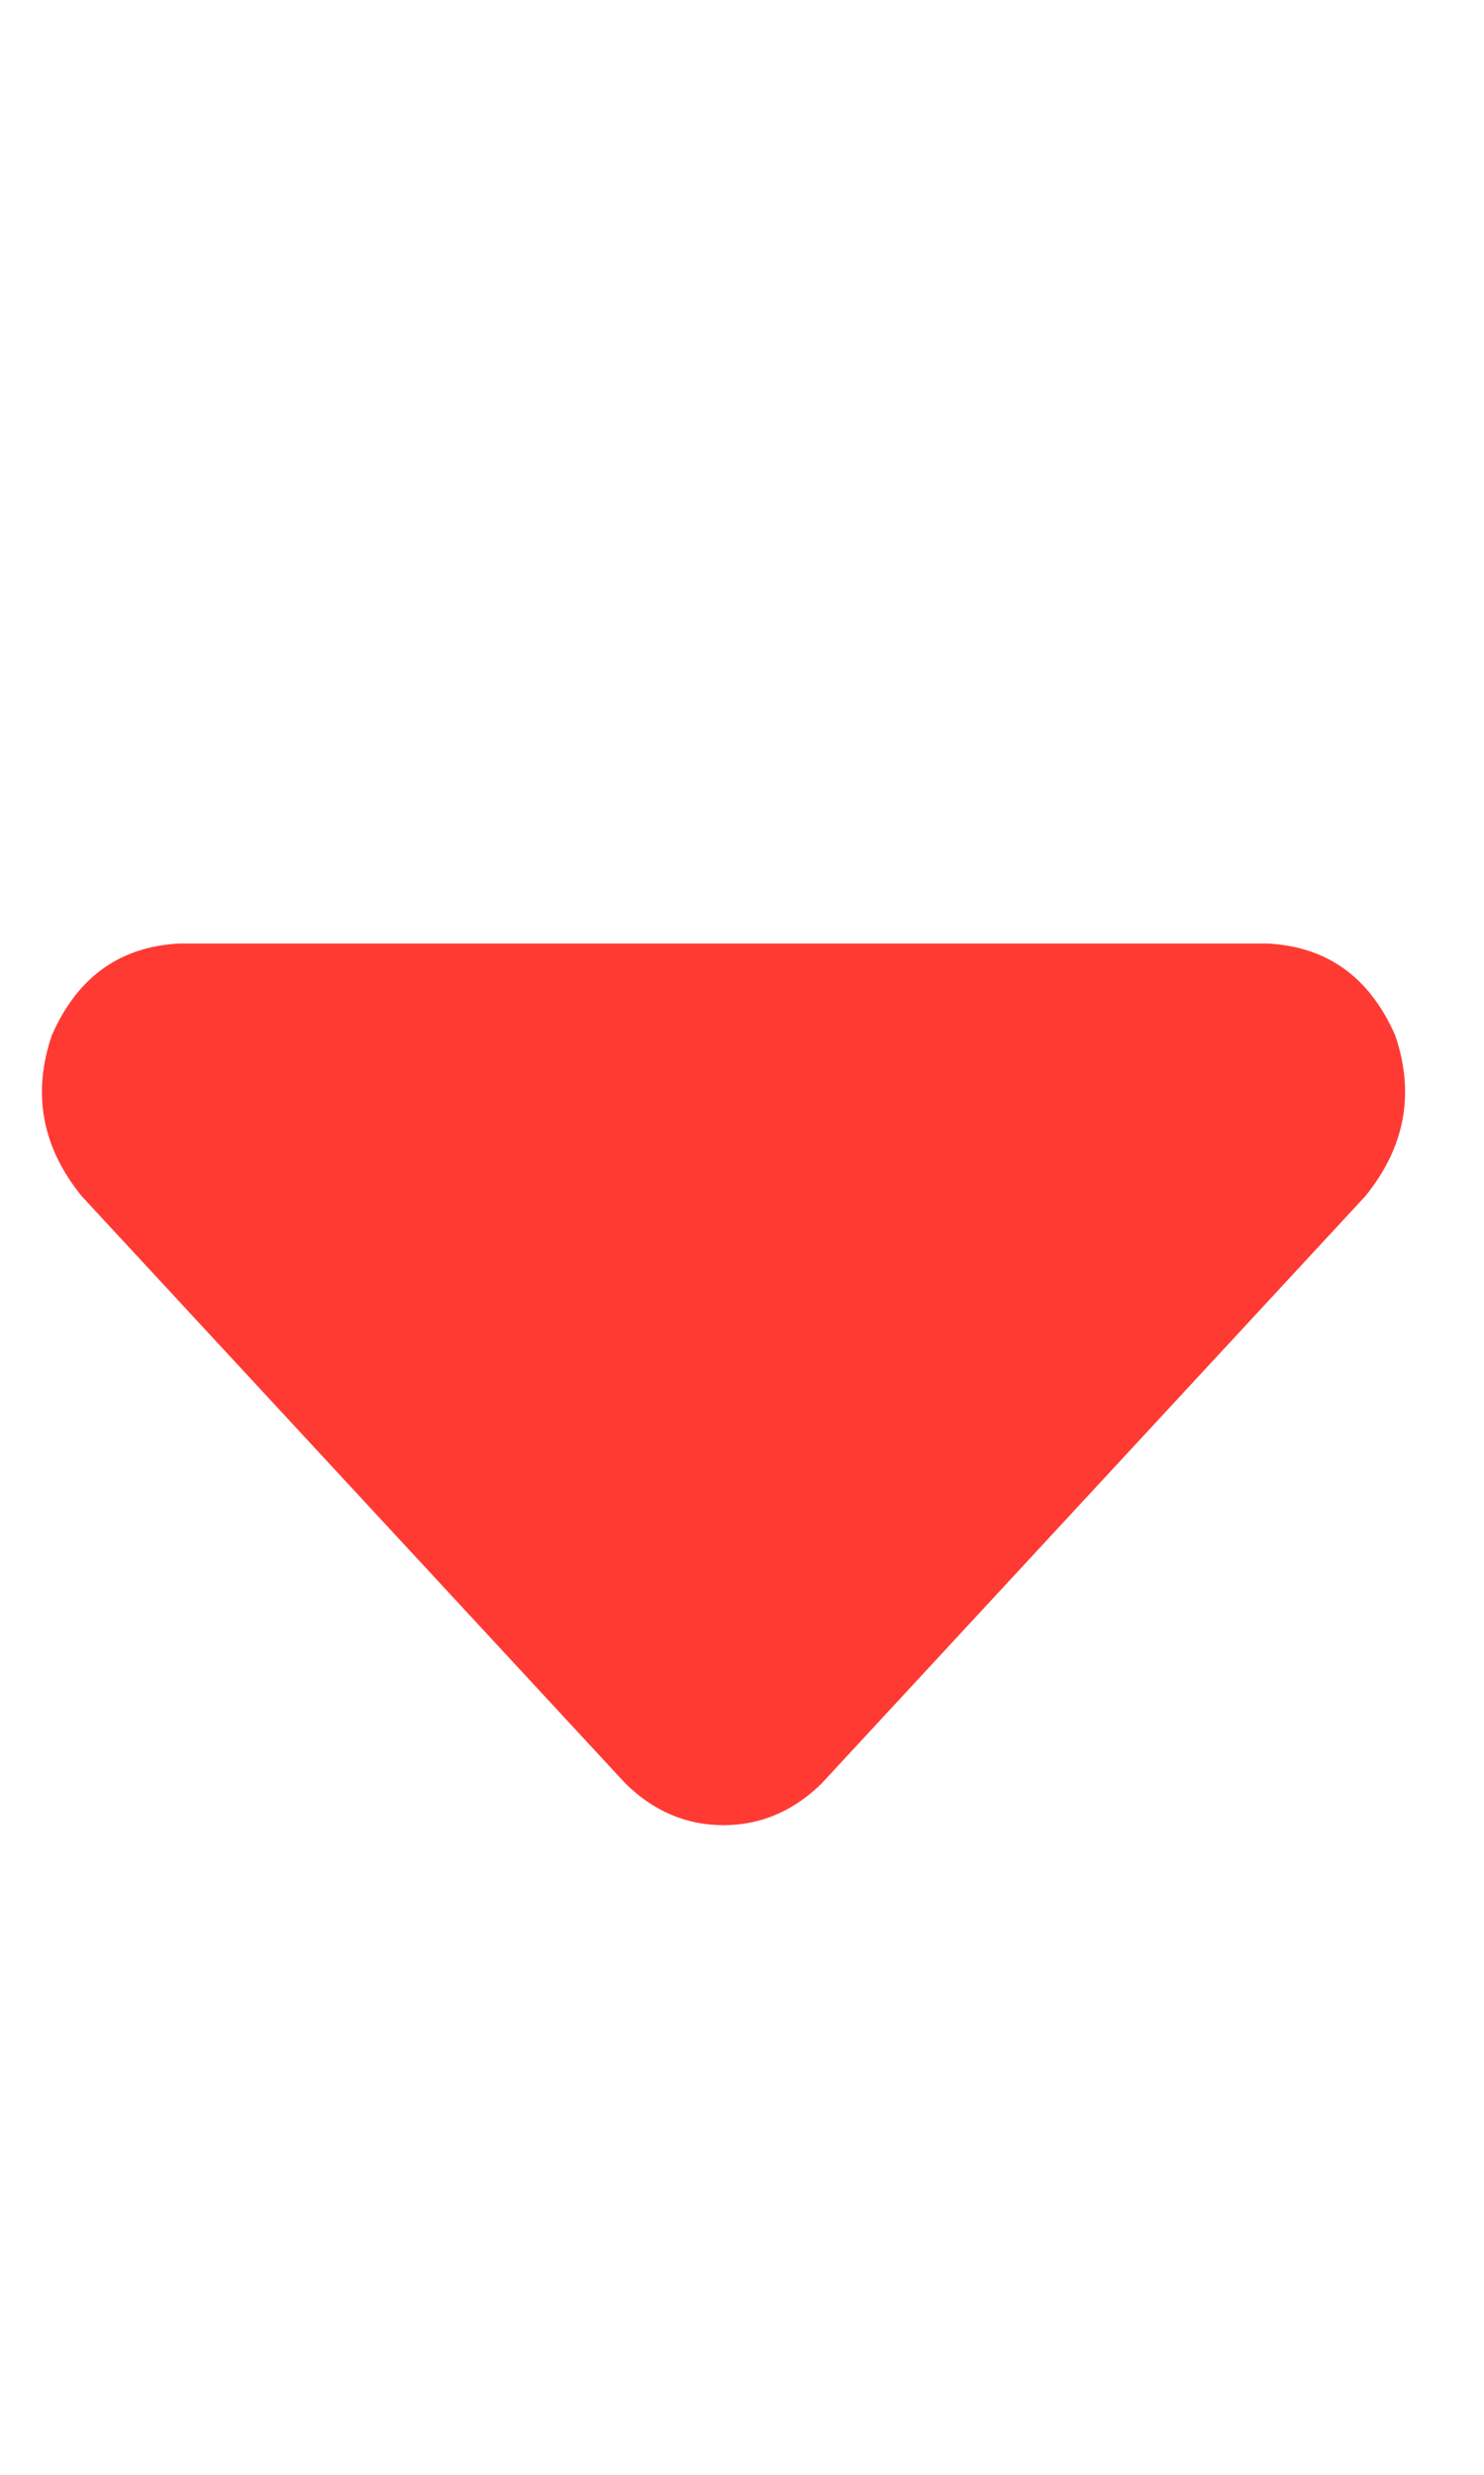 <svg width="12" height="20" viewBox="0 0 12 20" fill="none" xmlns="http://www.w3.org/2000/svg">
<path d="M5.06 14.416C5.289 14.639 5.552 14.75 5.85 14.75C6.148 14.75 6.412 14.639 6.641 14.416L11.041 9.666C11.362 9.27 11.442 8.837 11.282 8.367C11.075 7.897 10.732 7.65 10.25 7.625H1.45C0.969 7.65 0.625 7.897 0.419 8.367C0.259 8.837 0.339 9.27 0.66 9.666L5.06 14.416Z" fill="#FF3A33"/>
</svg>

